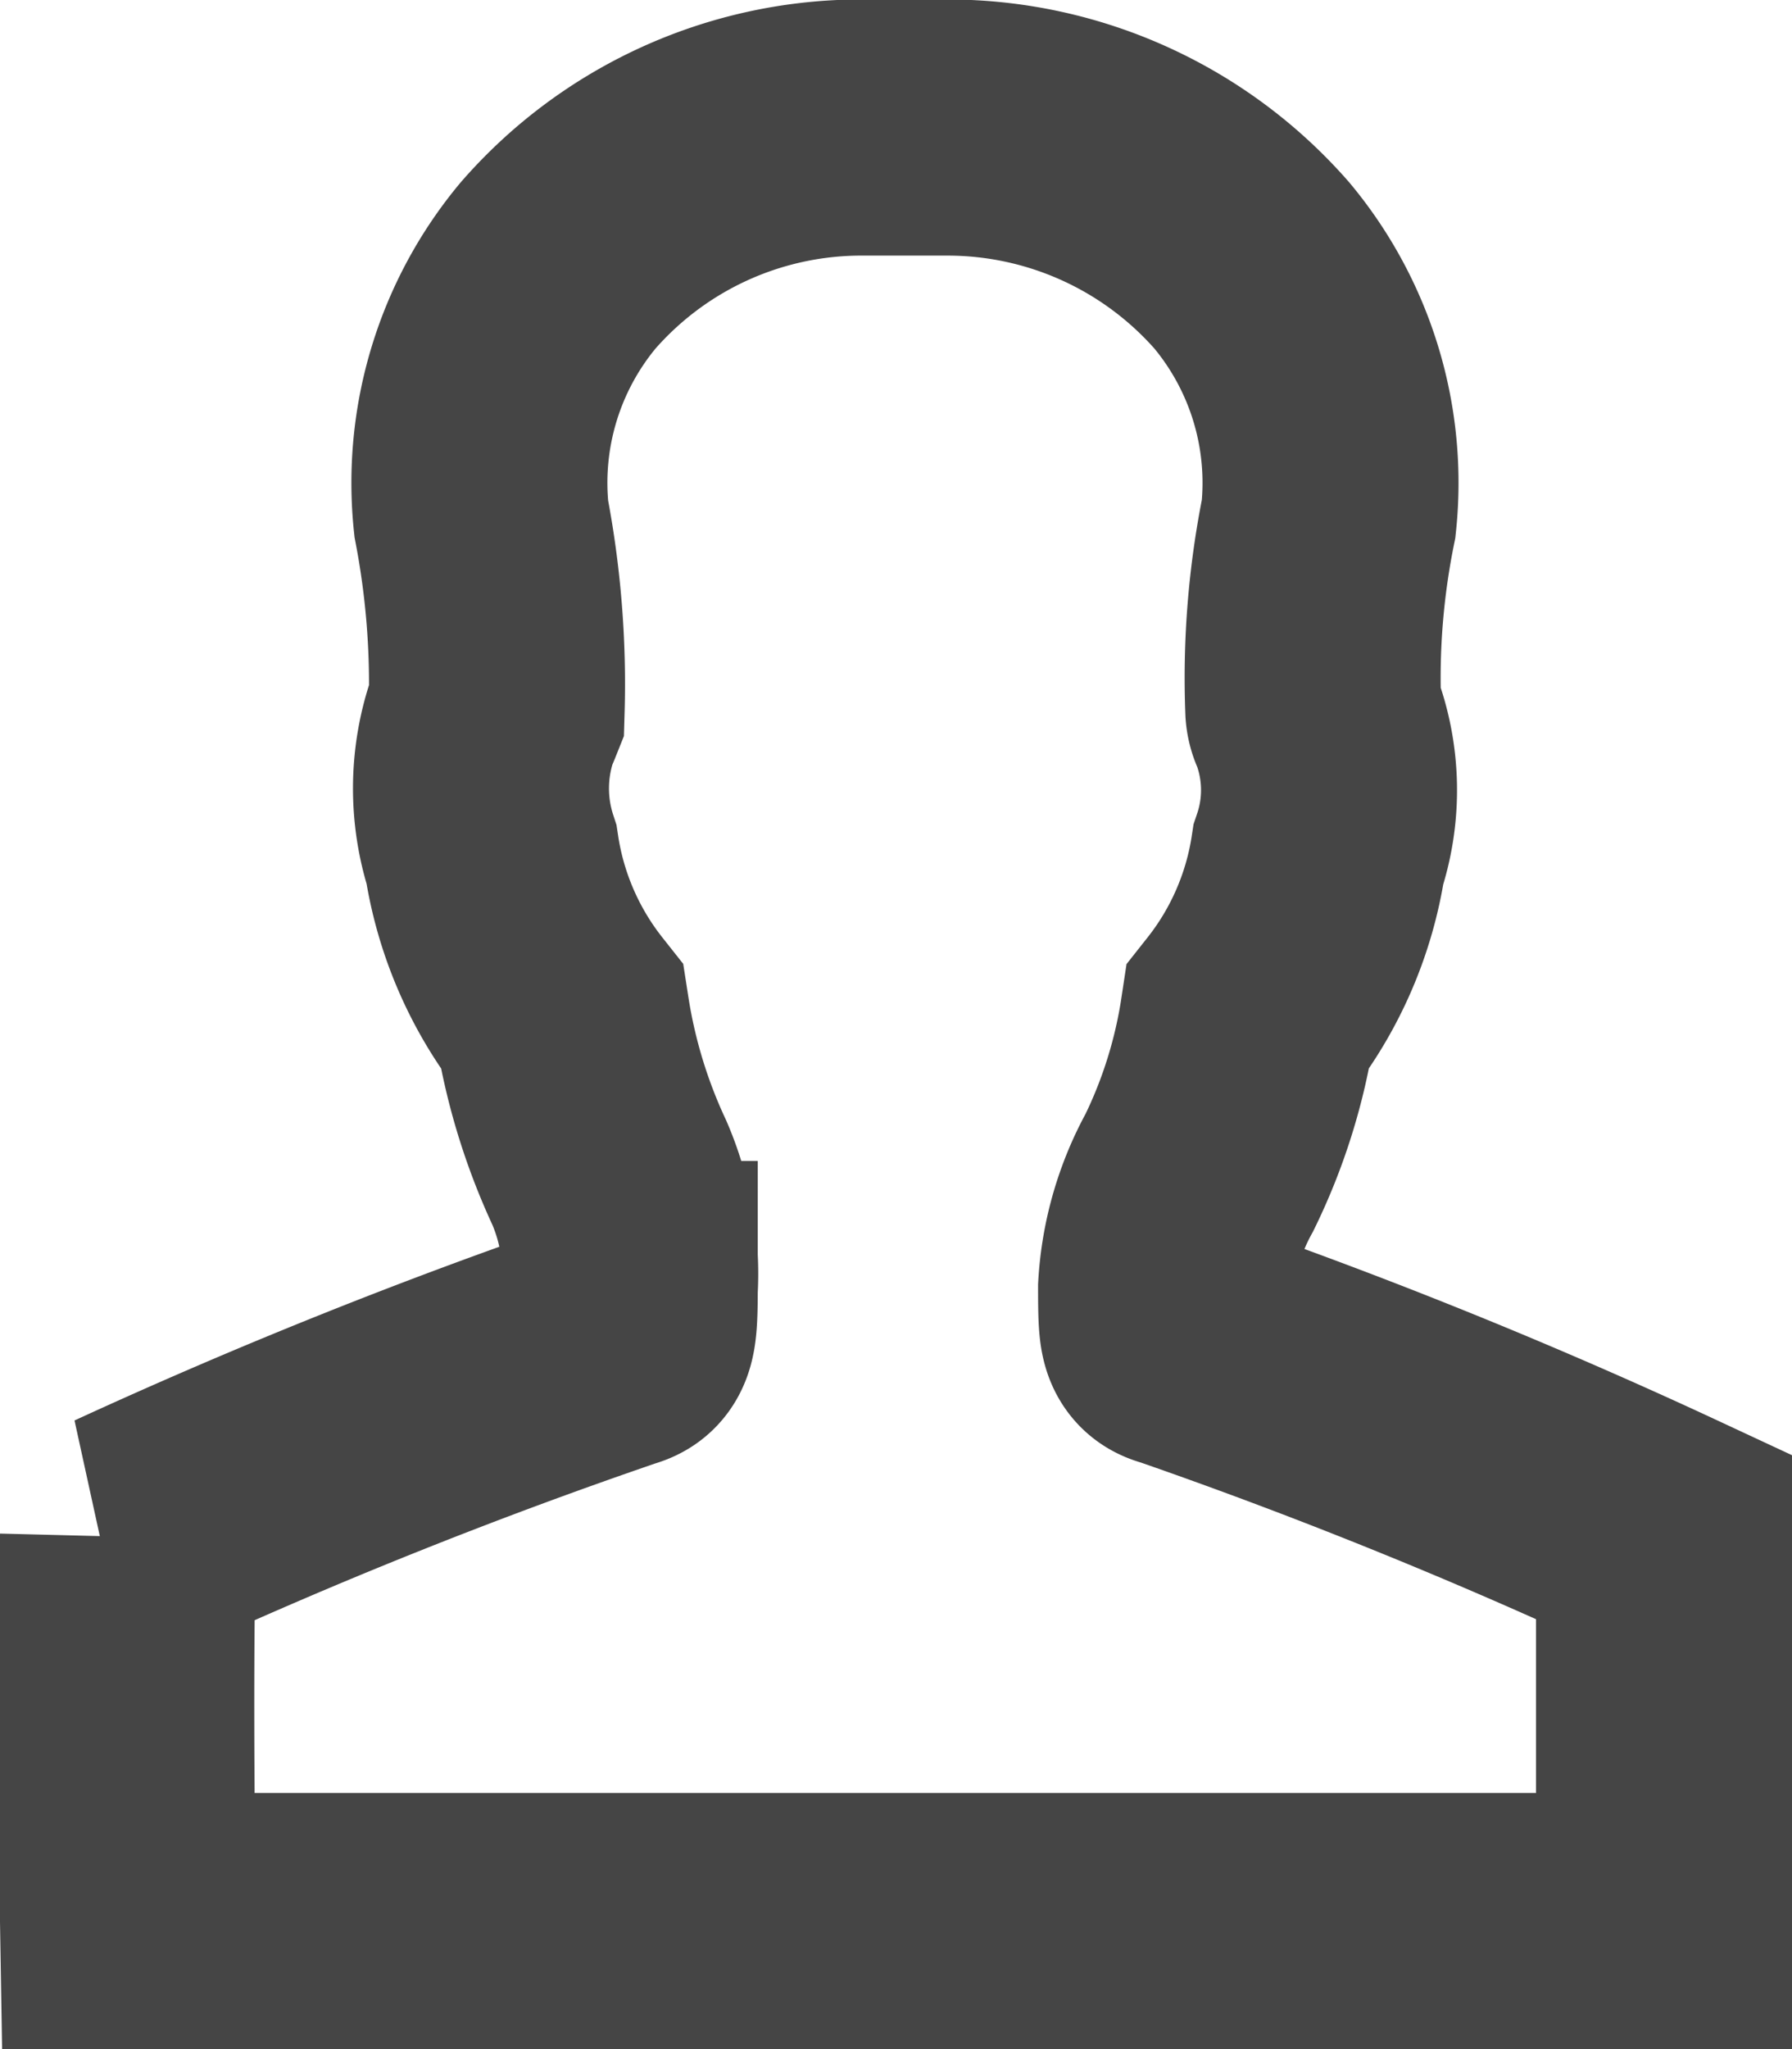 <svg xmlns="http://www.w3.org/2000/svg" width="14" height="16" viewBox="0 0 14 16">
  <defs>
    <style>
      .cls-1 {
        fill: none;
        stroke: #454545;
        stroke-width: 2px;
        fill-rule: evenodd;
      }
    </style>
  </defs>
  <path id="User_icon" data-name="User icon" class="cls-1" d="M1442,119h-12s-0.03-1.816,0-3a40.6,40.6,0,0,1,3.81-1.524c0.09-.027.11-0.033,0.11-0.411a1.983,1.983,0,0,0-.16-0.909,4.525,4.525,0,0,1-.37-1.216,2.692,2.692,0,0,1-.55-1.267,1.663,1.663,0,0,1,.01-1.063c0.01-.022.02-0.044,0.03-0.069a6.849,6.849,0,0,0-.12-1.492,2.65,2.65,0,0,1,.6-1.976,3.142,3.142,0,0,1,2.34-1.077h0.71a3.16,3.16,0,0,1,2.37,1.077,2.65,2.65,0,0,1,.6,1.976,6.26,6.26,0,0,0-.12,1.494,0.167,0.167,0,0,0,.02.067,1.57,1.57,0,0,1,.02,1.063,2.692,2.692,0,0,1-.55,1.267,4.185,4.185,0,0,1-.38,1.216,2.12,2.12,0,0,0-.26.9c0,0.379.01,0.384,0.11,0.412A40.149,40.149,0,0,1,1442,116v3Z" transform="translate(-1429 -104)"/>
</svg>
